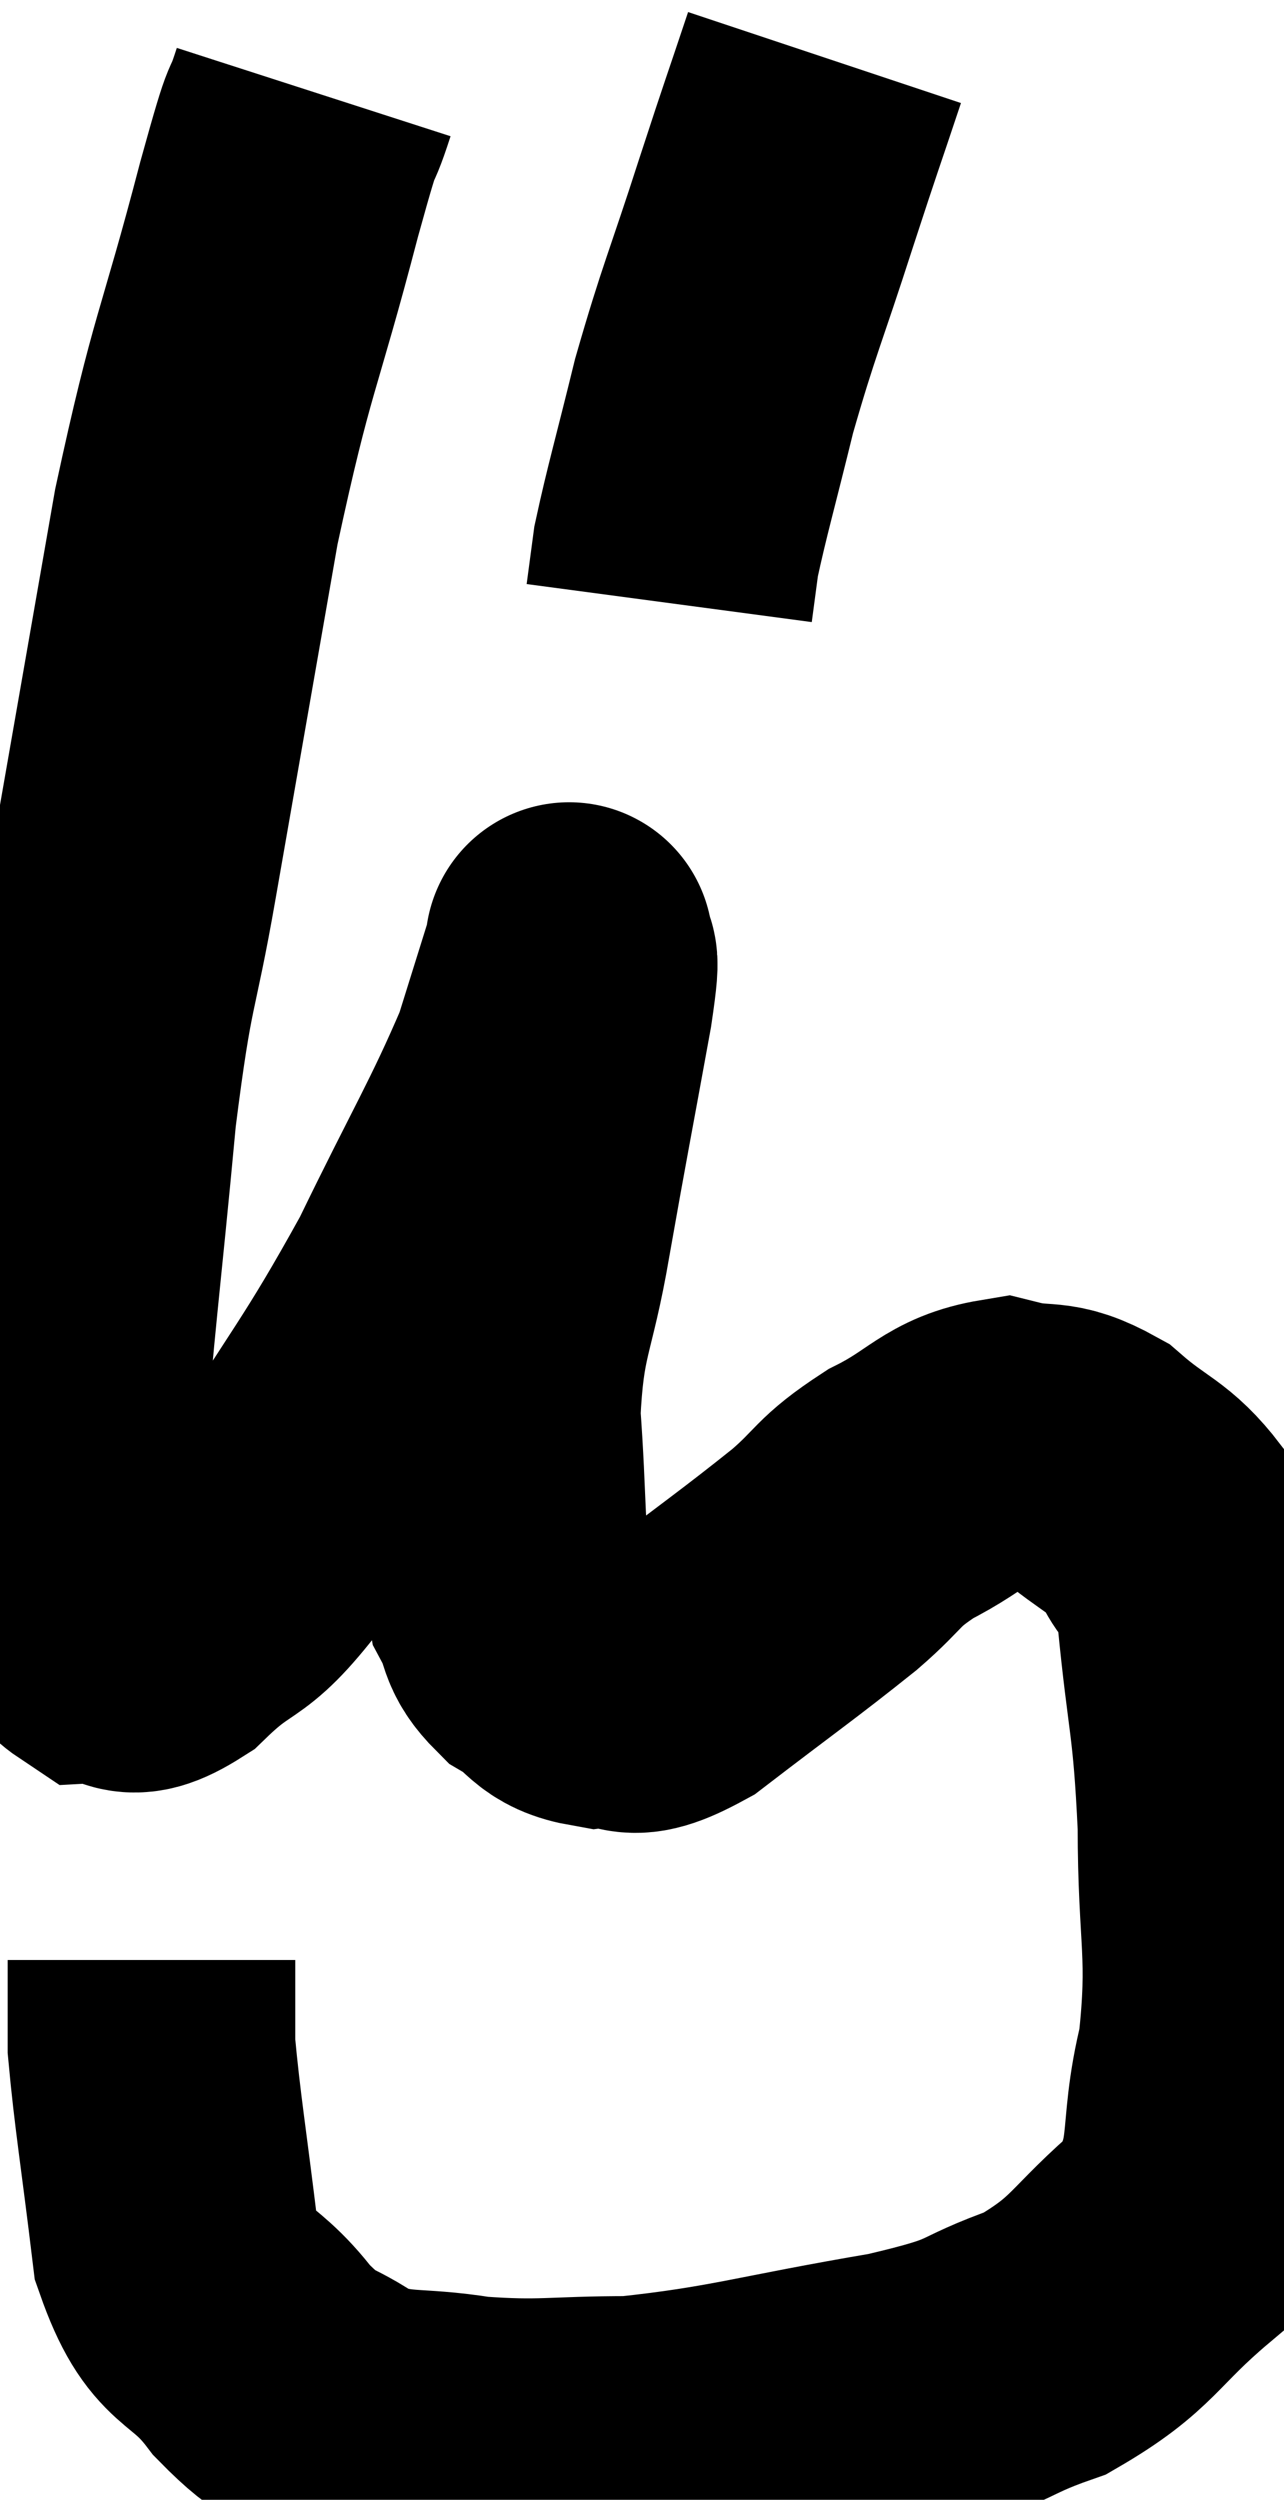 <svg xmlns="http://www.w3.org/2000/svg" viewBox="10.747 1.28 22.32 43.44" width="22.32" height="43.44"><path d="M 16.2 2.88 C 15.9 3.81, 16.11 2.895, 15.6 4.74 C 14.88 7.5, 14.79 7.335, 14.16 10.26 C 13.62 13.35, 13.53 13.86, 13.08 16.44 C 12.72 18.51, 12.675 18.09, 12.36 20.58 C 12.09 23.49, 11.955 24.42, 11.82 26.4 C 11.82 27.45, 11.655 27.66, 11.82 28.5 C 12.15 29.13, 12.03 29.46, 12.48 29.76 C 13.05 29.73, 12.84 30.195, 13.62 29.7 C 14.61 28.74, 14.46 29.31, 15.6 27.78 C 16.89 25.68, 17.07 25.59, 18.18 23.58 C 19.11 21.66, 19.425 21.18, 20.04 19.74 C 20.34 18.78, 20.49 18.3, 20.64 17.82 C 20.64 17.82, 20.64 17.595, 20.64 17.82 C 20.64 18.27, 20.82 17.505, 20.64 18.72 C 20.28 20.7, 20.235 20.895, 19.92 22.68 C 19.65 24.27, 19.455 24.27, 19.38 25.86 C 19.5 27.45, 19.44 28.02, 19.62 29.04 C 19.86 29.49, 19.725 29.565, 20.1 29.94 C 20.61 30.24, 20.52 30.435, 21.12 30.54 C 21.81 30.45, 21.51 30.9, 22.5 30.36 C 23.79 29.37, 24.105 29.16, 25.08 28.38 C 25.74 27.81, 25.62 27.75, 26.4 27.24 C 27.3 26.79, 27.39 26.475, 28.2 26.34 C 28.92 26.52, 28.935 26.31, 29.64 26.7 C 30.33 27.3, 30.525 27.255, 31.02 27.9 C 31.32 28.59, 31.38 28.005, 31.62 29.28 C 31.8 31.14, 31.89 31.08, 31.98 33 C 31.98 34.98, 32.175 35.19, 31.98 36.96 C 31.59 38.52, 31.965 38.82, 31.2 40.08 C 30.06 41.04, 30.135 41.295, 28.92 42 C 27.63 42.45, 28.14 42.48, 26.34 42.9 C 24.03 43.29, 23.565 43.485, 21.72 43.68 C 20.34 43.68, 20.205 43.77, 18.96 43.68 C 17.85 43.5, 17.655 43.665, 16.74 43.32 C 16.02 42.81, 16.035 43.05, 15.3 42.3 C 14.55 41.31, 14.28 41.685, 13.8 40.32 C 13.59 38.58, 13.485 37.98, 13.38 36.84 C 13.38 36.3, 13.38 36.135, 13.38 35.76 C 13.38 35.55, 13.38 35.445, 13.38 35.34 L 13.38 35.34" fill="none" stroke="black" stroke-width="5"></path><path d="M 25.08 2.28 C 24.66 3.54, 24.72 3.33, 24.24 4.8 C 23.7 6.48, 23.595 6.645, 23.16 8.16 C 22.83 9.51, 22.695 9.96, 22.5 10.86 L 22.38 11.76" fill="none" stroke="black" stroke-width="5"></path></svg>